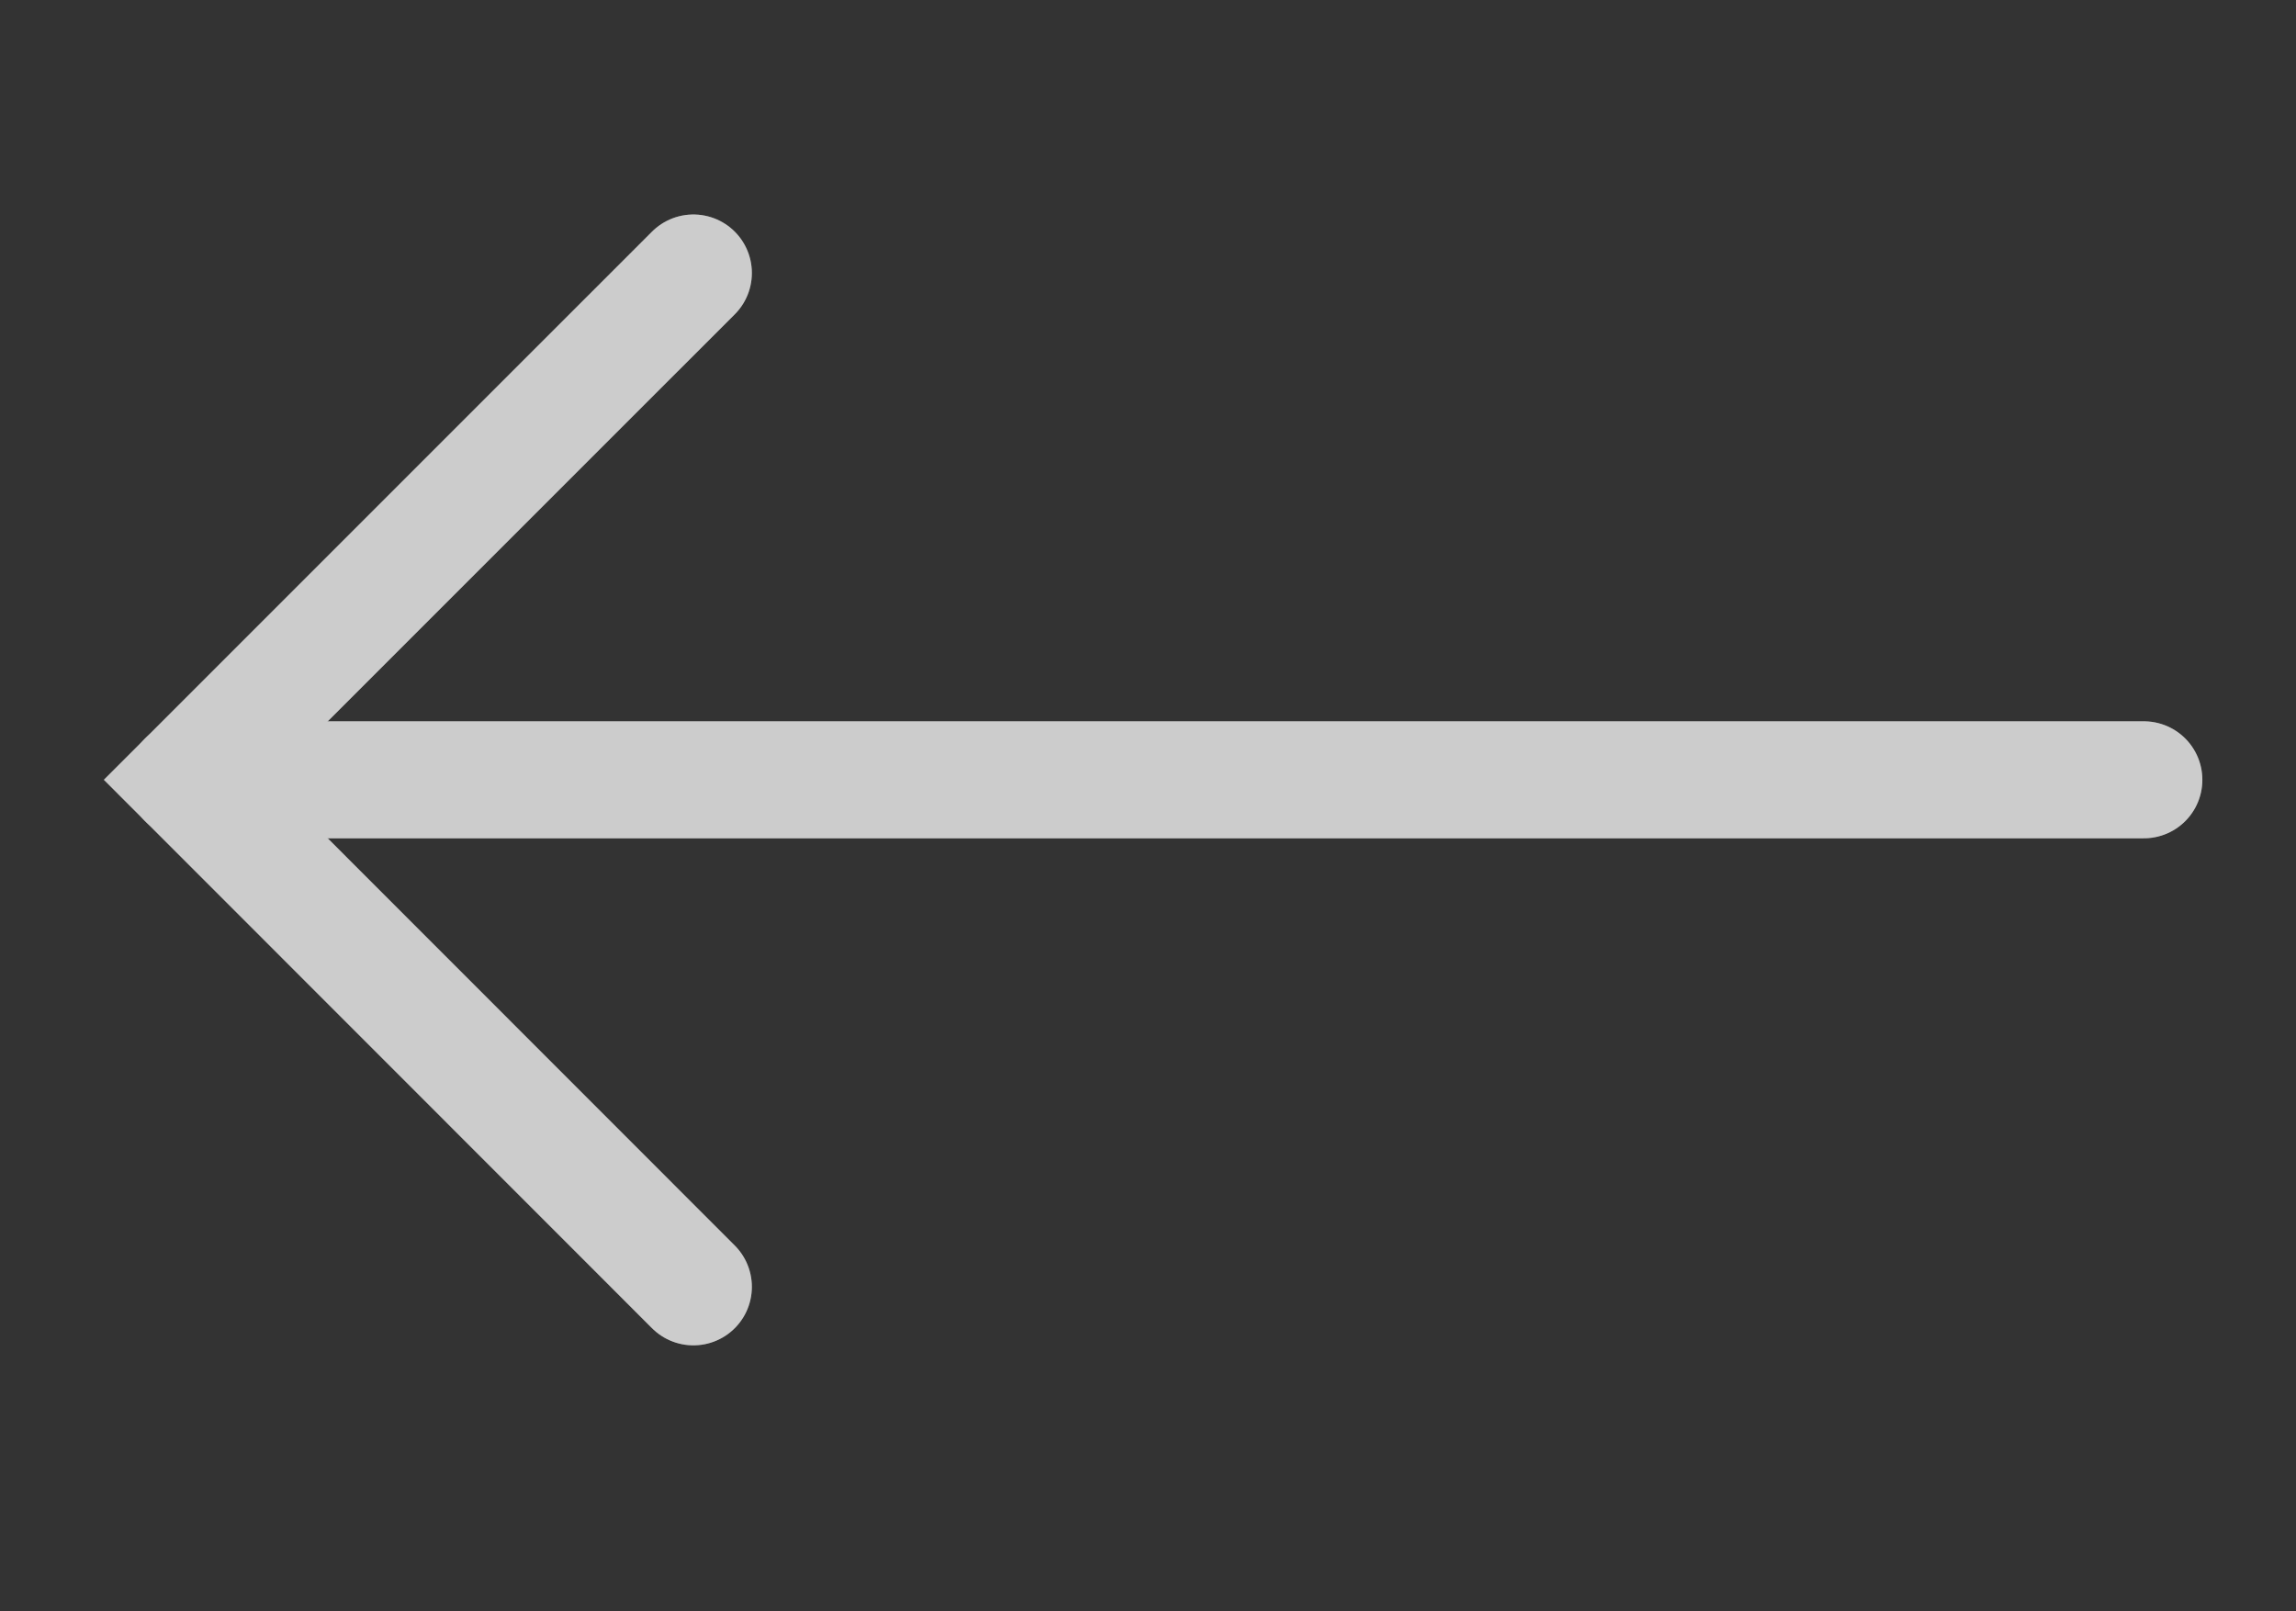 <svg xmlns="http://www.w3.org/2000/svg" xmlns:xlink="http://www.w3.org/1999/xlink" width="57" zoomAndPan="magnify" viewBox="0 0 42.75 30" height="40" preserveAspectRatio="xMidYMid meet" version="1.0"><rect x="0" y="0" width="42.75" height="30" fill="#333333" stroke="none"/><defs><filter x="0%" y="0%" width="100%" height="100%" id="b6477ad3a9"><feColorMatrix values="0 0 0 0 1 0 0 0 0 1 0 0 0 0 1 0 0 0 1 0" color-interpolation-filters="sRGB"/></filter><clipPath id="6ce3f1c656"><path d="M 0.57 2.176 L 41.941 2.176 L 41.941 26.855 L 0.57 26.855 Z M 0.57 2.176 " clip-rule="nonzero"/></clipPath><mask id="c9cdf4348c"><g filter="url(#b6477ad3a9)"><rect x="-4.275" width="51.3" fill="#000000" y="-3" height="36" fill-opacity="0.5"/></g></mask><clipPath id="41a3e74f38"><path d="M 0.57 0.176 L 41.941 0.176 L 41.941 24.855 L 0.57 24.855 Z M 0.57 0.176 " clip-rule="nonzero"/></clipPath><clipPath id="d76477aab1"><rect x="0" width="42" y="0" height="25"/></clipPath><mask id="37638a2e22"><g filter="url(#b6477ad3a9)"><rect x="-4.275" width="51.3" fill="#000000" y="-3" height="36" fill-opacity="0.5"/></g></mask><clipPath id="e7b526435b"><path d="M 0.57 0.176 L 41.941 0.176 L 41.941 24.855 L 0.57 24.855 Z M 0.57 0.176 " clip-rule="nonzero"/></clipPath><clipPath id="89ab1afd07"><rect x="0" width="42" y="0" height="25"/></clipPath></defs><g clip-path="url(#6ce3f1c656)"><g mask="url(#c9cdf4348c)"><g transform="matrix(1, 0, 0, 1, 0, 2)"><g clip-path="url(#d76477aab1)"><path stroke-linecap="round" transform="matrix(0.726, 0, 0, 0.726, 0.569, 0.177)" fill="none" stroke-linejoin="miter" d="M 54.199 16.999 L 4.001 16.999 " stroke="#ffffff" stroke-width="3" stroke-opacity="1" stroke-miterlimit="100"/><g clip-path="url(#41a3e74f38)"><path stroke-linecap="round" transform="matrix(0.726, 0, 0, 0.726, 0.569, 0.177)" fill="none" stroke-linejoin="miter" d="M 16.999 30.002 L 4.001 16.999 L 16.999 4.002 " stroke="#ffffff" stroke-width="3" stroke-opacity="1" stroke-miterlimit="100"/></g></g></g></g><g mask="url(#37638a2e22)"><g transform="matrix(1, 0, 0, 1, 0, 2)"><g clip-path="url(#89ab1afd07)"><path stroke-linecap="round" transform="matrix(0.726, 0, 0, 0.726, 0.569, 0.177)" fill="none" stroke-linejoin="miter" d="M 54.199 16.999 L 4.001 16.999 " stroke="#ffffff" stroke-width="3" stroke-opacity="1" stroke-miterlimit="100"/><g clip-path="url(#e7b526435b)"><path stroke-linecap="round" transform="matrix(0.726, 0, 0, 0.726, 0.569, 0.177)" fill="none" stroke-linejoin="miter" d="M 16.999 30.002 L 4.001 16.999 L 16.999 4.002 " stroke="#ffffff" stroke-width="3" stroke-opacity="1" stroke-miterlimit="100"/></g></g></g></g></g></svg>